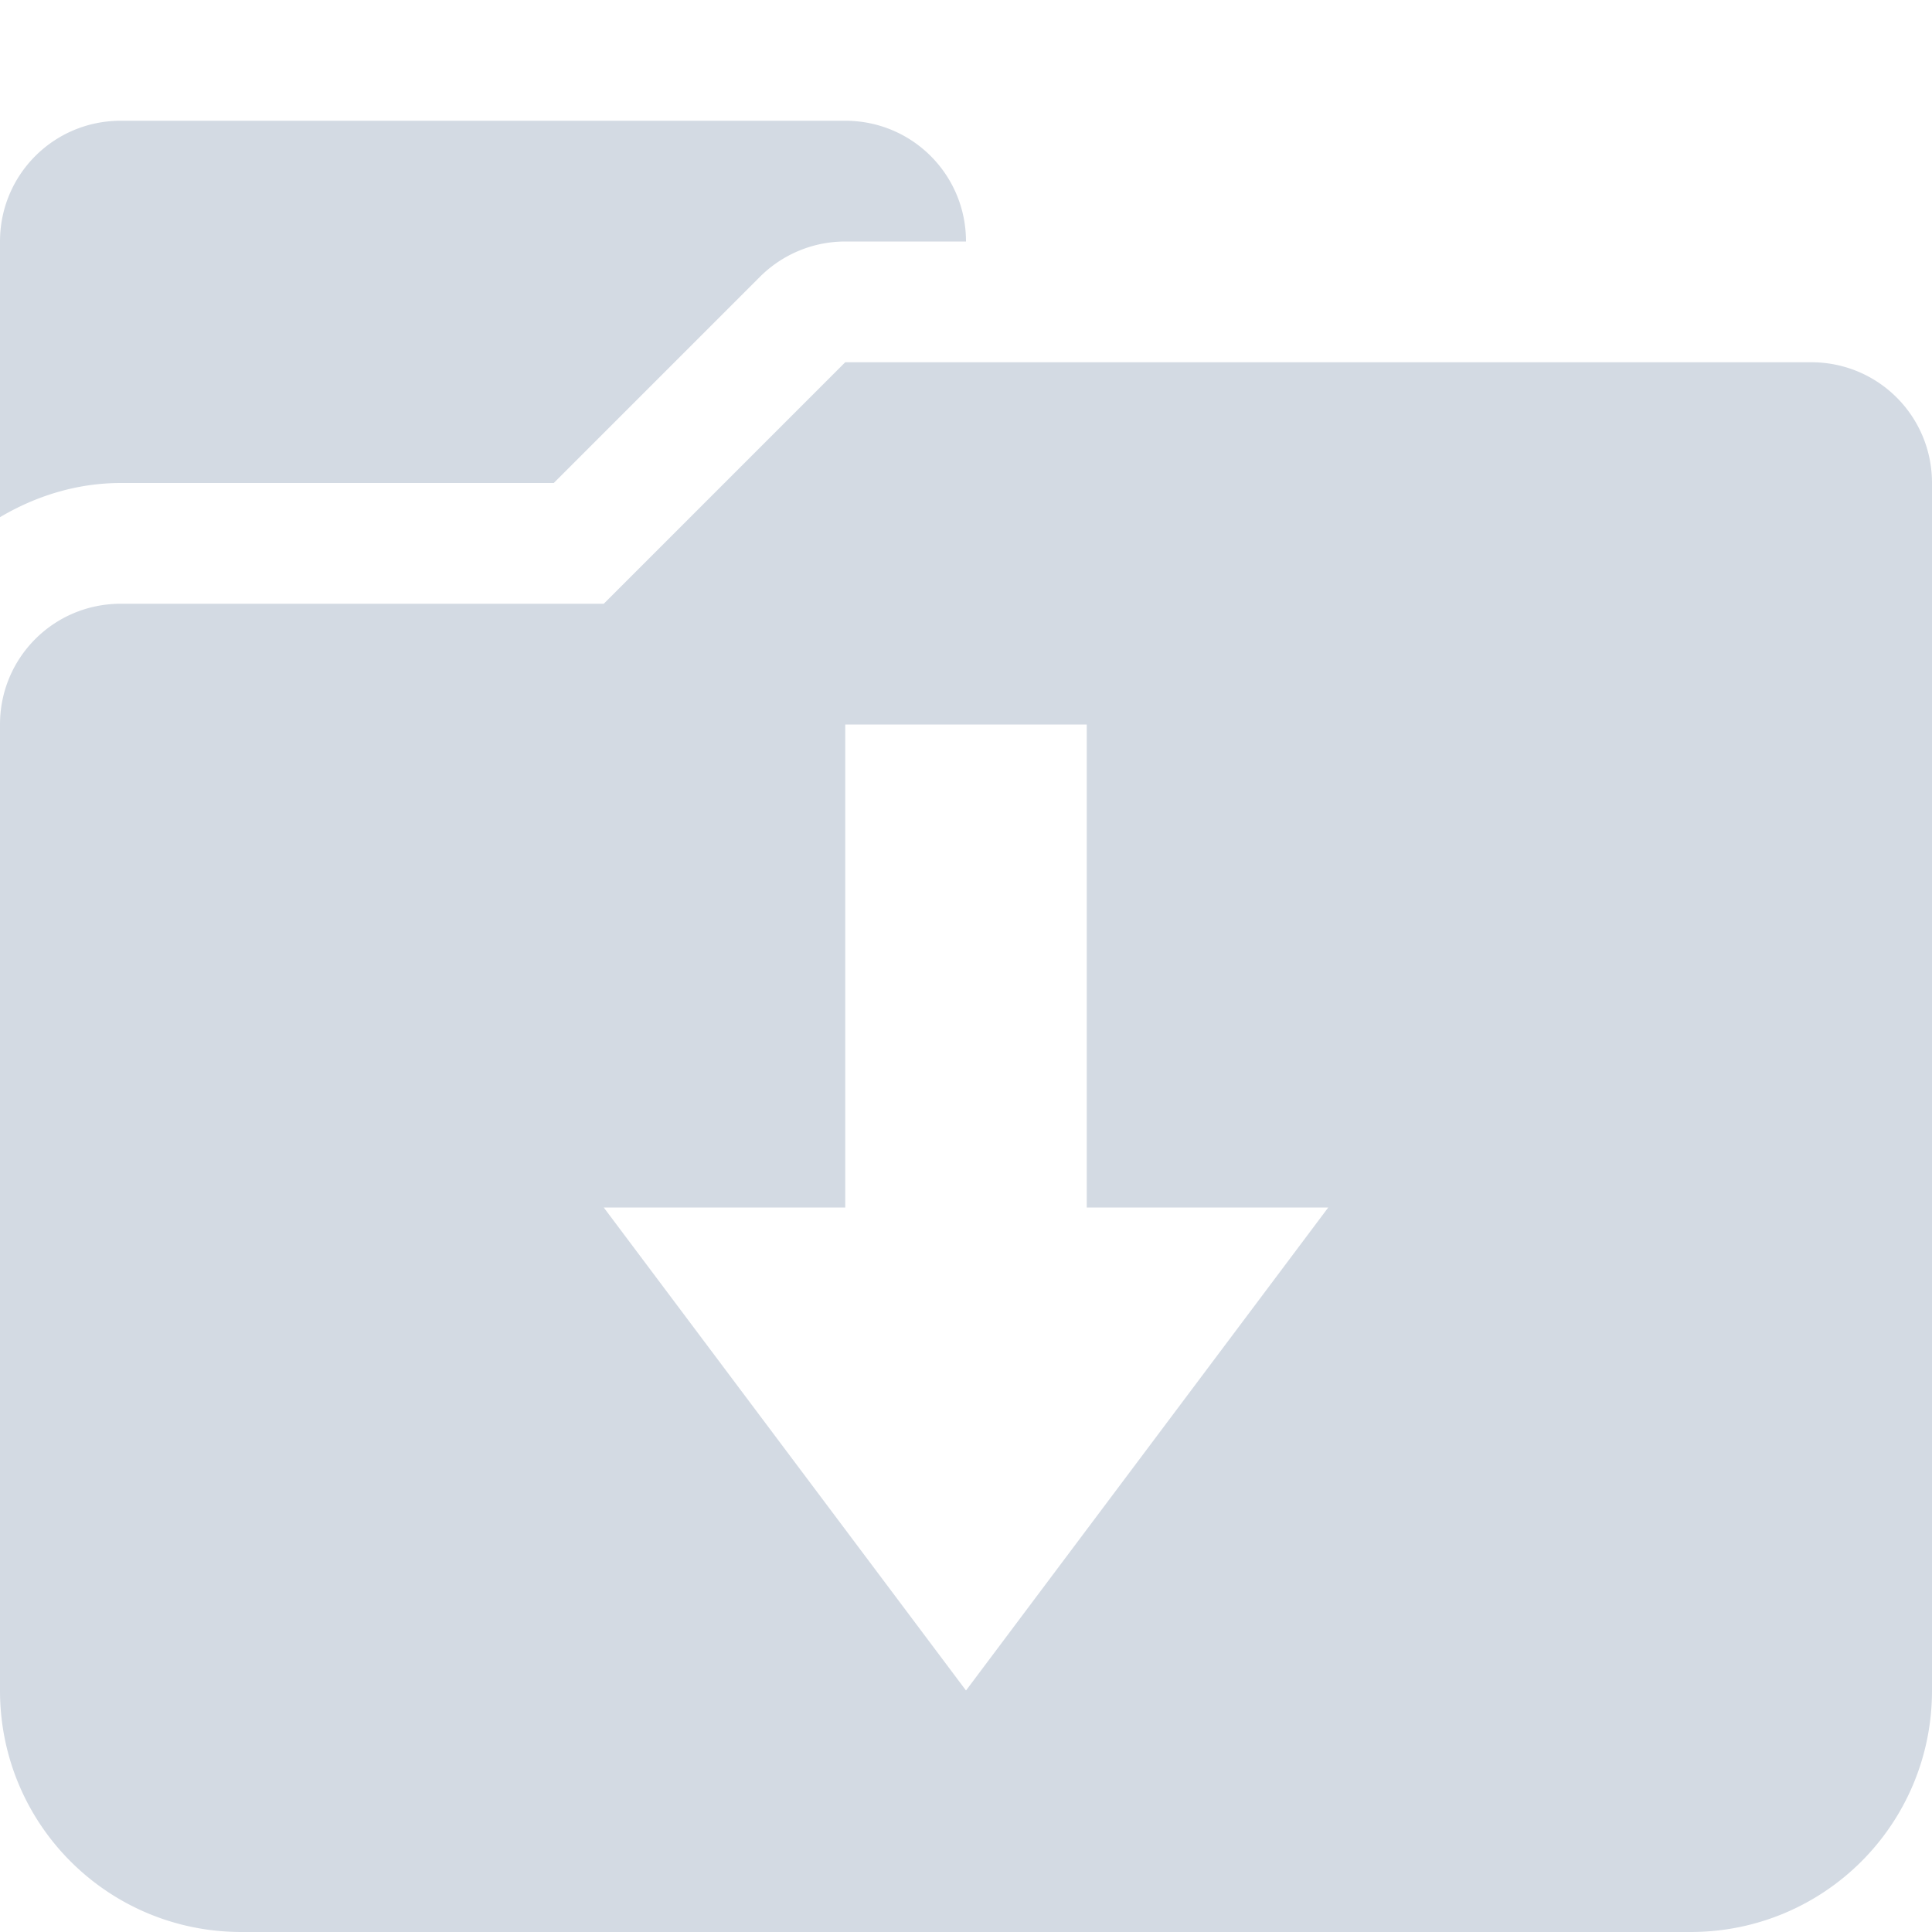 <svg xmlns="http://www.w3.org/2000/svg" width="16" height="16" version="1.1">
 <defs>
  <style id="current-color-scheme" type="text/css">
   .ColorScheme-Text { color:#d3dae3; } .ColorScheme-Highlight { color:#5294e2; }
  </style>
 </defs>
 <g>
  <path style="fill:currentColor" class="ColorScheme-Text" d="M 1,1 C 0.446,1 0,1.446 0,2 V 4.283 C 0.296,4.108 0.636,4 1,4 H 2 3 4.586 L 6.293,2.293 A 1,1 0 0 1 7,2 H 8 C 8,1.446 7.554,1 7,1 Z M 7,3 5,5 H 3 2 1 C 0.446,5 0,5.446 0,6 V 7 8 10 11 14 C 0,15.108 0.892,16 2,16 H 14 C 15.108,16 16,15.108 16,14 V 11 10 4 C 16,3.446 15.554,3 15,3 Z M 7,6 H 9 V 10 H 11 L 8,14 5,10 H 7 Z"/>
 </g>
</svg>
